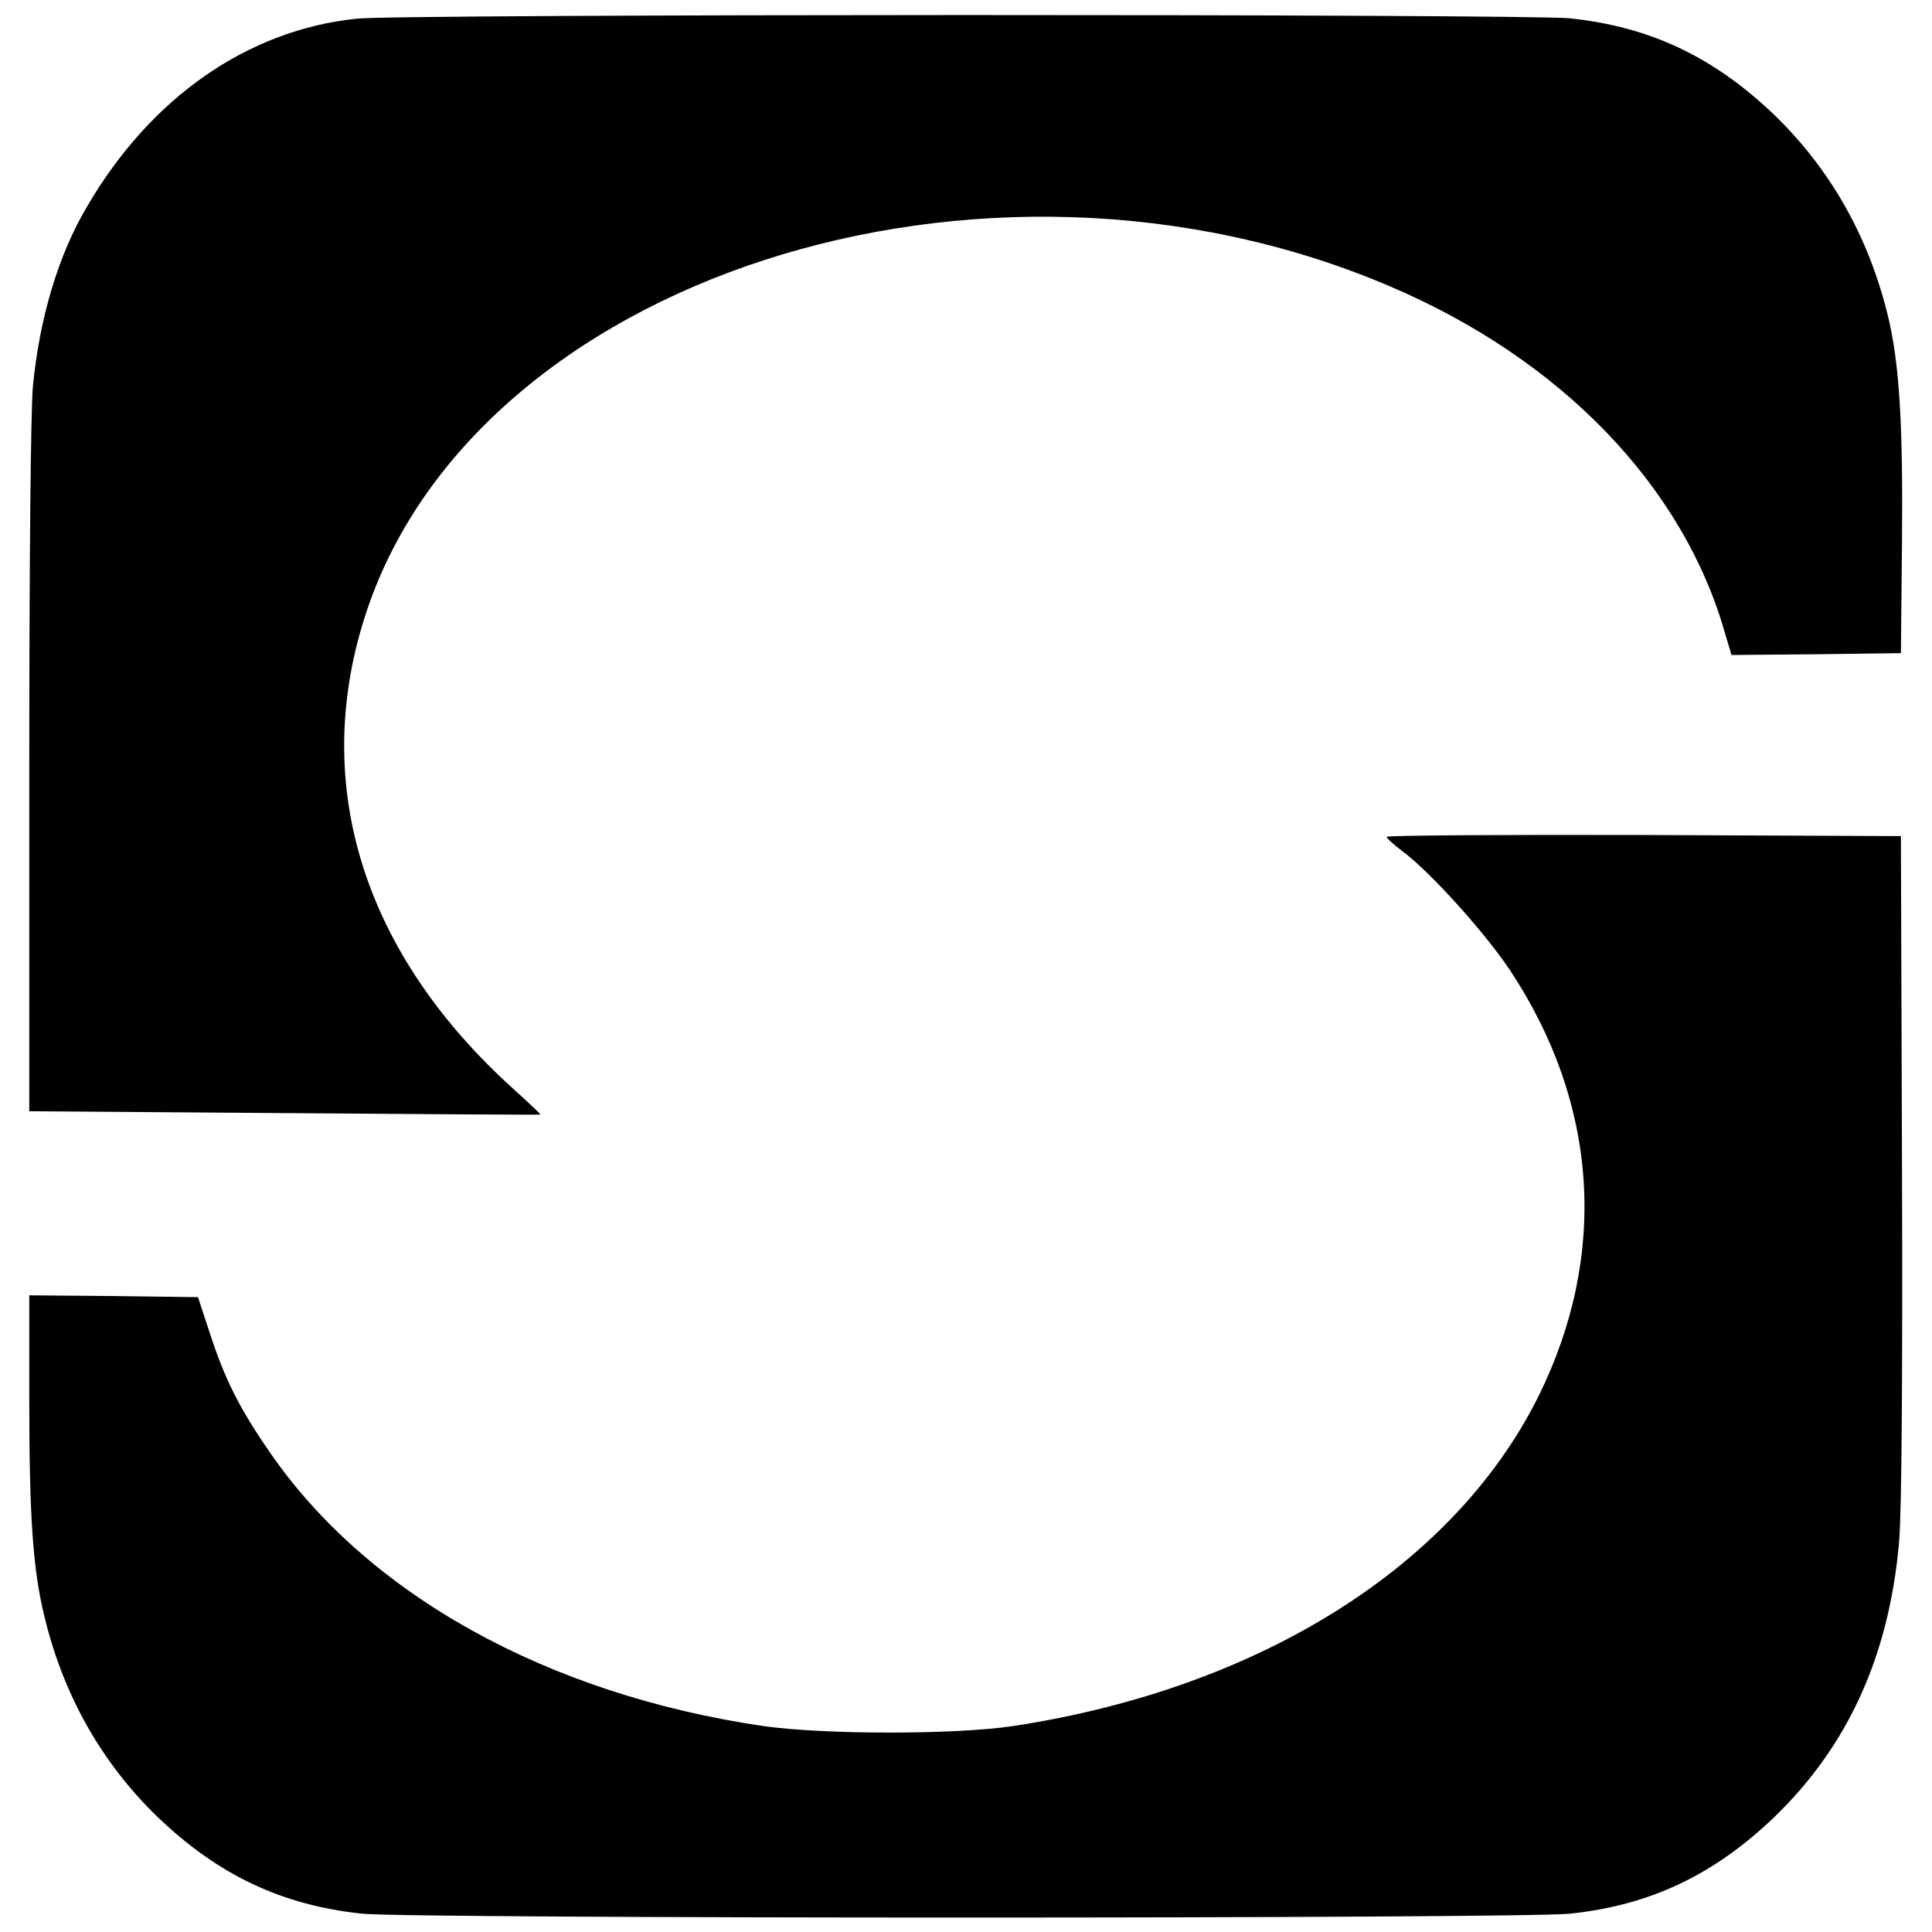 <?xml version="1.0" standalone="no"?>
<!DOCTYPE svg PUBLIC "-//W3C//DTD SVG 20010904//EN"
 "http://www.w3.org/TR/2001/REC-SVG-20010904/DTD/svg10.dtd">
<svg version="1.0" xmlns="http://www.w3.org/2000/svg"
 width="528pt" height="528pt" viewBox="0 0 528 528"
 preserveAspectRatio="xMidYMid meet">
<g transform="translate(0,528) scale(0.1,-0.1)"
fill="#000000" stroke="none">
<path d="M975 5229 c-299 -31 -564 -216 -738 -515 -78 -132 -129 -304 -147
-489 -6 -67 -10 -473 -10 -1046 l0 -936 698 -5 c383 -3 698 -5 699 -4 1 1 -33
33 -75 71 -407 368 -552 825 -406 1286 292 926 1689 1380 2799 908 470 -199
806 -547 920 -952 l17 -57 231 2 232 3 3 300 c3 328 -7 493 -39 624 -53 216
-158 400 -310 547 -166 159 -340 241 -559 264 -123 12 -3193 12 -3315 -1z"/>
<path d="M3790 2993 c0 -5 19 -21 41 -38 74 -54 225 -221 294 -324 243 -365
271 -779 80 -1166 -231 -465 -762 -799 -1435 -902 -159 -24 -518 -24 -685 0
-591 87 -1084 361 -1351 753 -80 116 -120 196 -160 319 l-33 100 -230 3 -231
2 0 -287 c0 -318 10 -465 42 -593 52 -215 157 -399 309 -546 166 -159 340
-241 559 -264 140 -14 3160 -14 3300 0 219 23 393 105 559 264 201 194 314
441 341 752 7 76 10 446 8 1024 l-3 905 -702 3 c-387 1 -703 -1 -703 -5z"/>
</g>
</svg>
